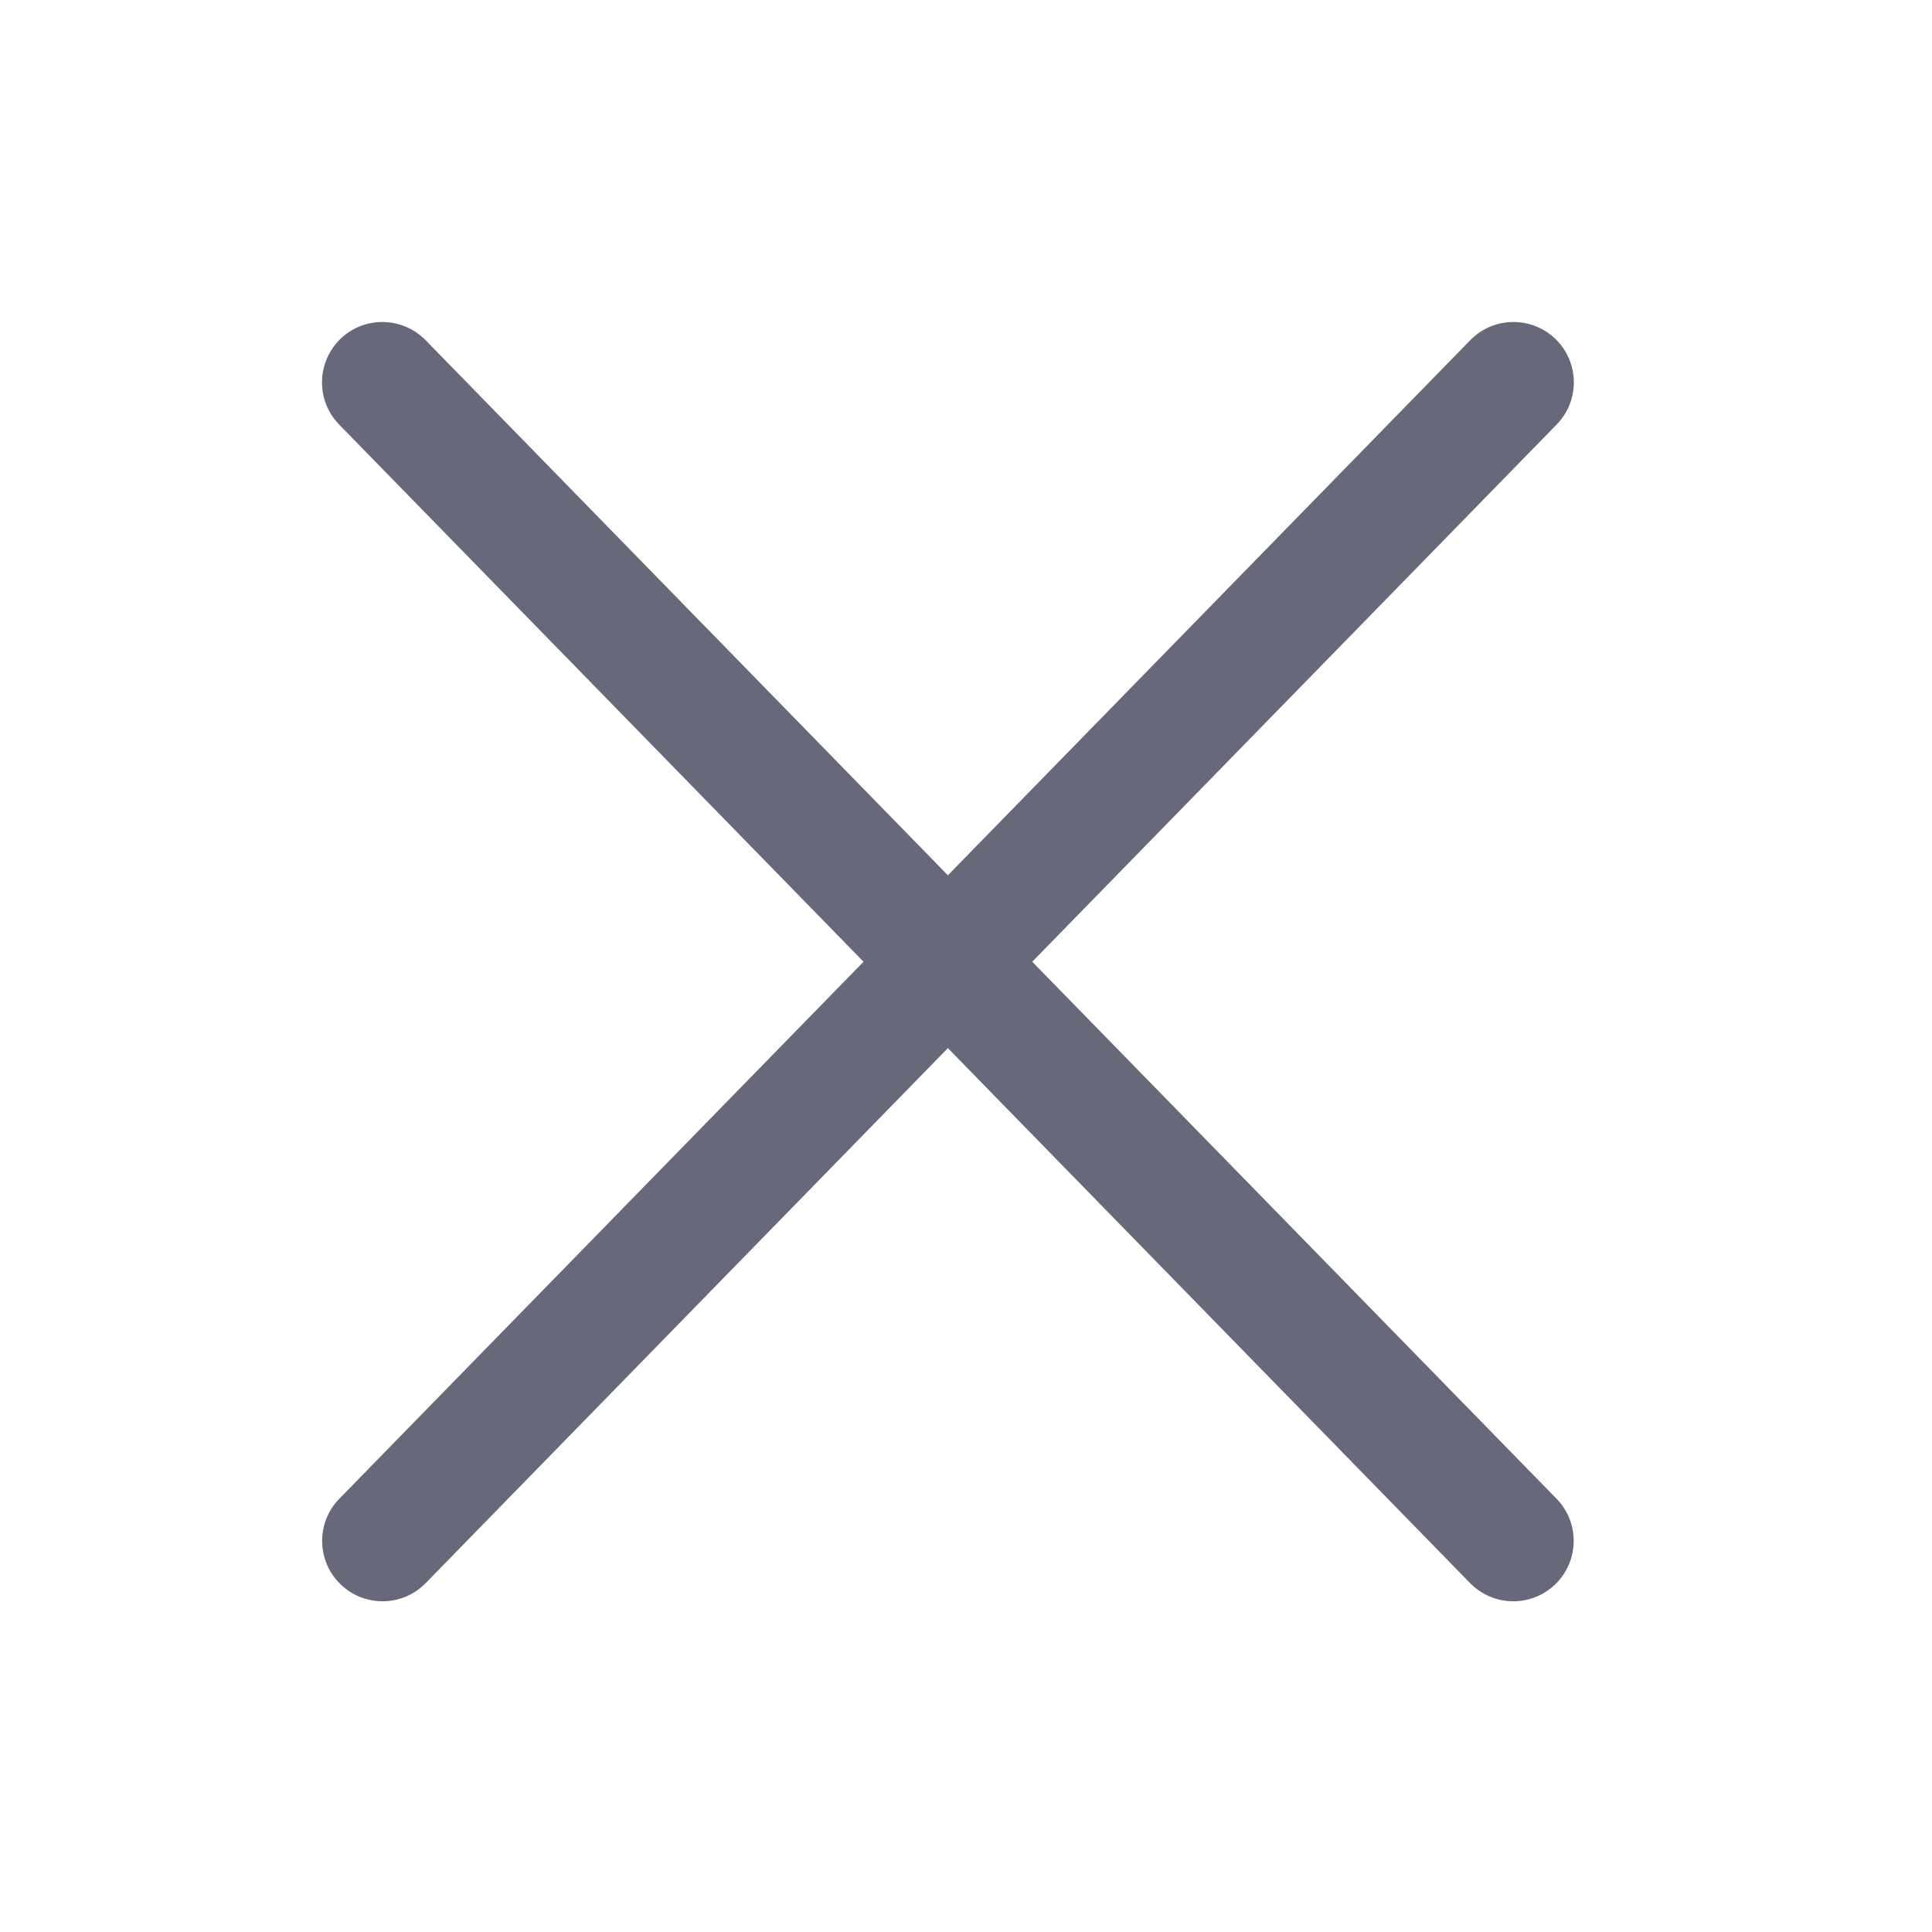 <svg width="24" height="24" viewBox="0 0 24 24" fill="none" xmlns="http://www.w3.org/2000/svg">
<path fill-rule="evenodd" clip-rule="evenodd" d="M5.287 4.226C4.997 3.93 4.522 3.924 4.226 4.213C3.93 4.503 3.924 4.978 4.213 5.274L10.727 11.947L4.215 18.618C3.926 18.914 3.931 19.389 4.228 19.678C4.524 19.968 4.999 19.962 5.288 19.666L11.775 13.02L18.262 19.666C18.552 19.962 19.027 19.968 19.323 19.678C19.619 19.389 19.625 18.914 19.336 18.618L12.823 11.947L19.337 5.274C19.627 4.978 19.621 4.503 19.325 4.213C19.028 3.924 18.553 3.93 18.264 4.226L11.775 10.873L5.287 4.226Z" fill="#676879"/>
</svg>
